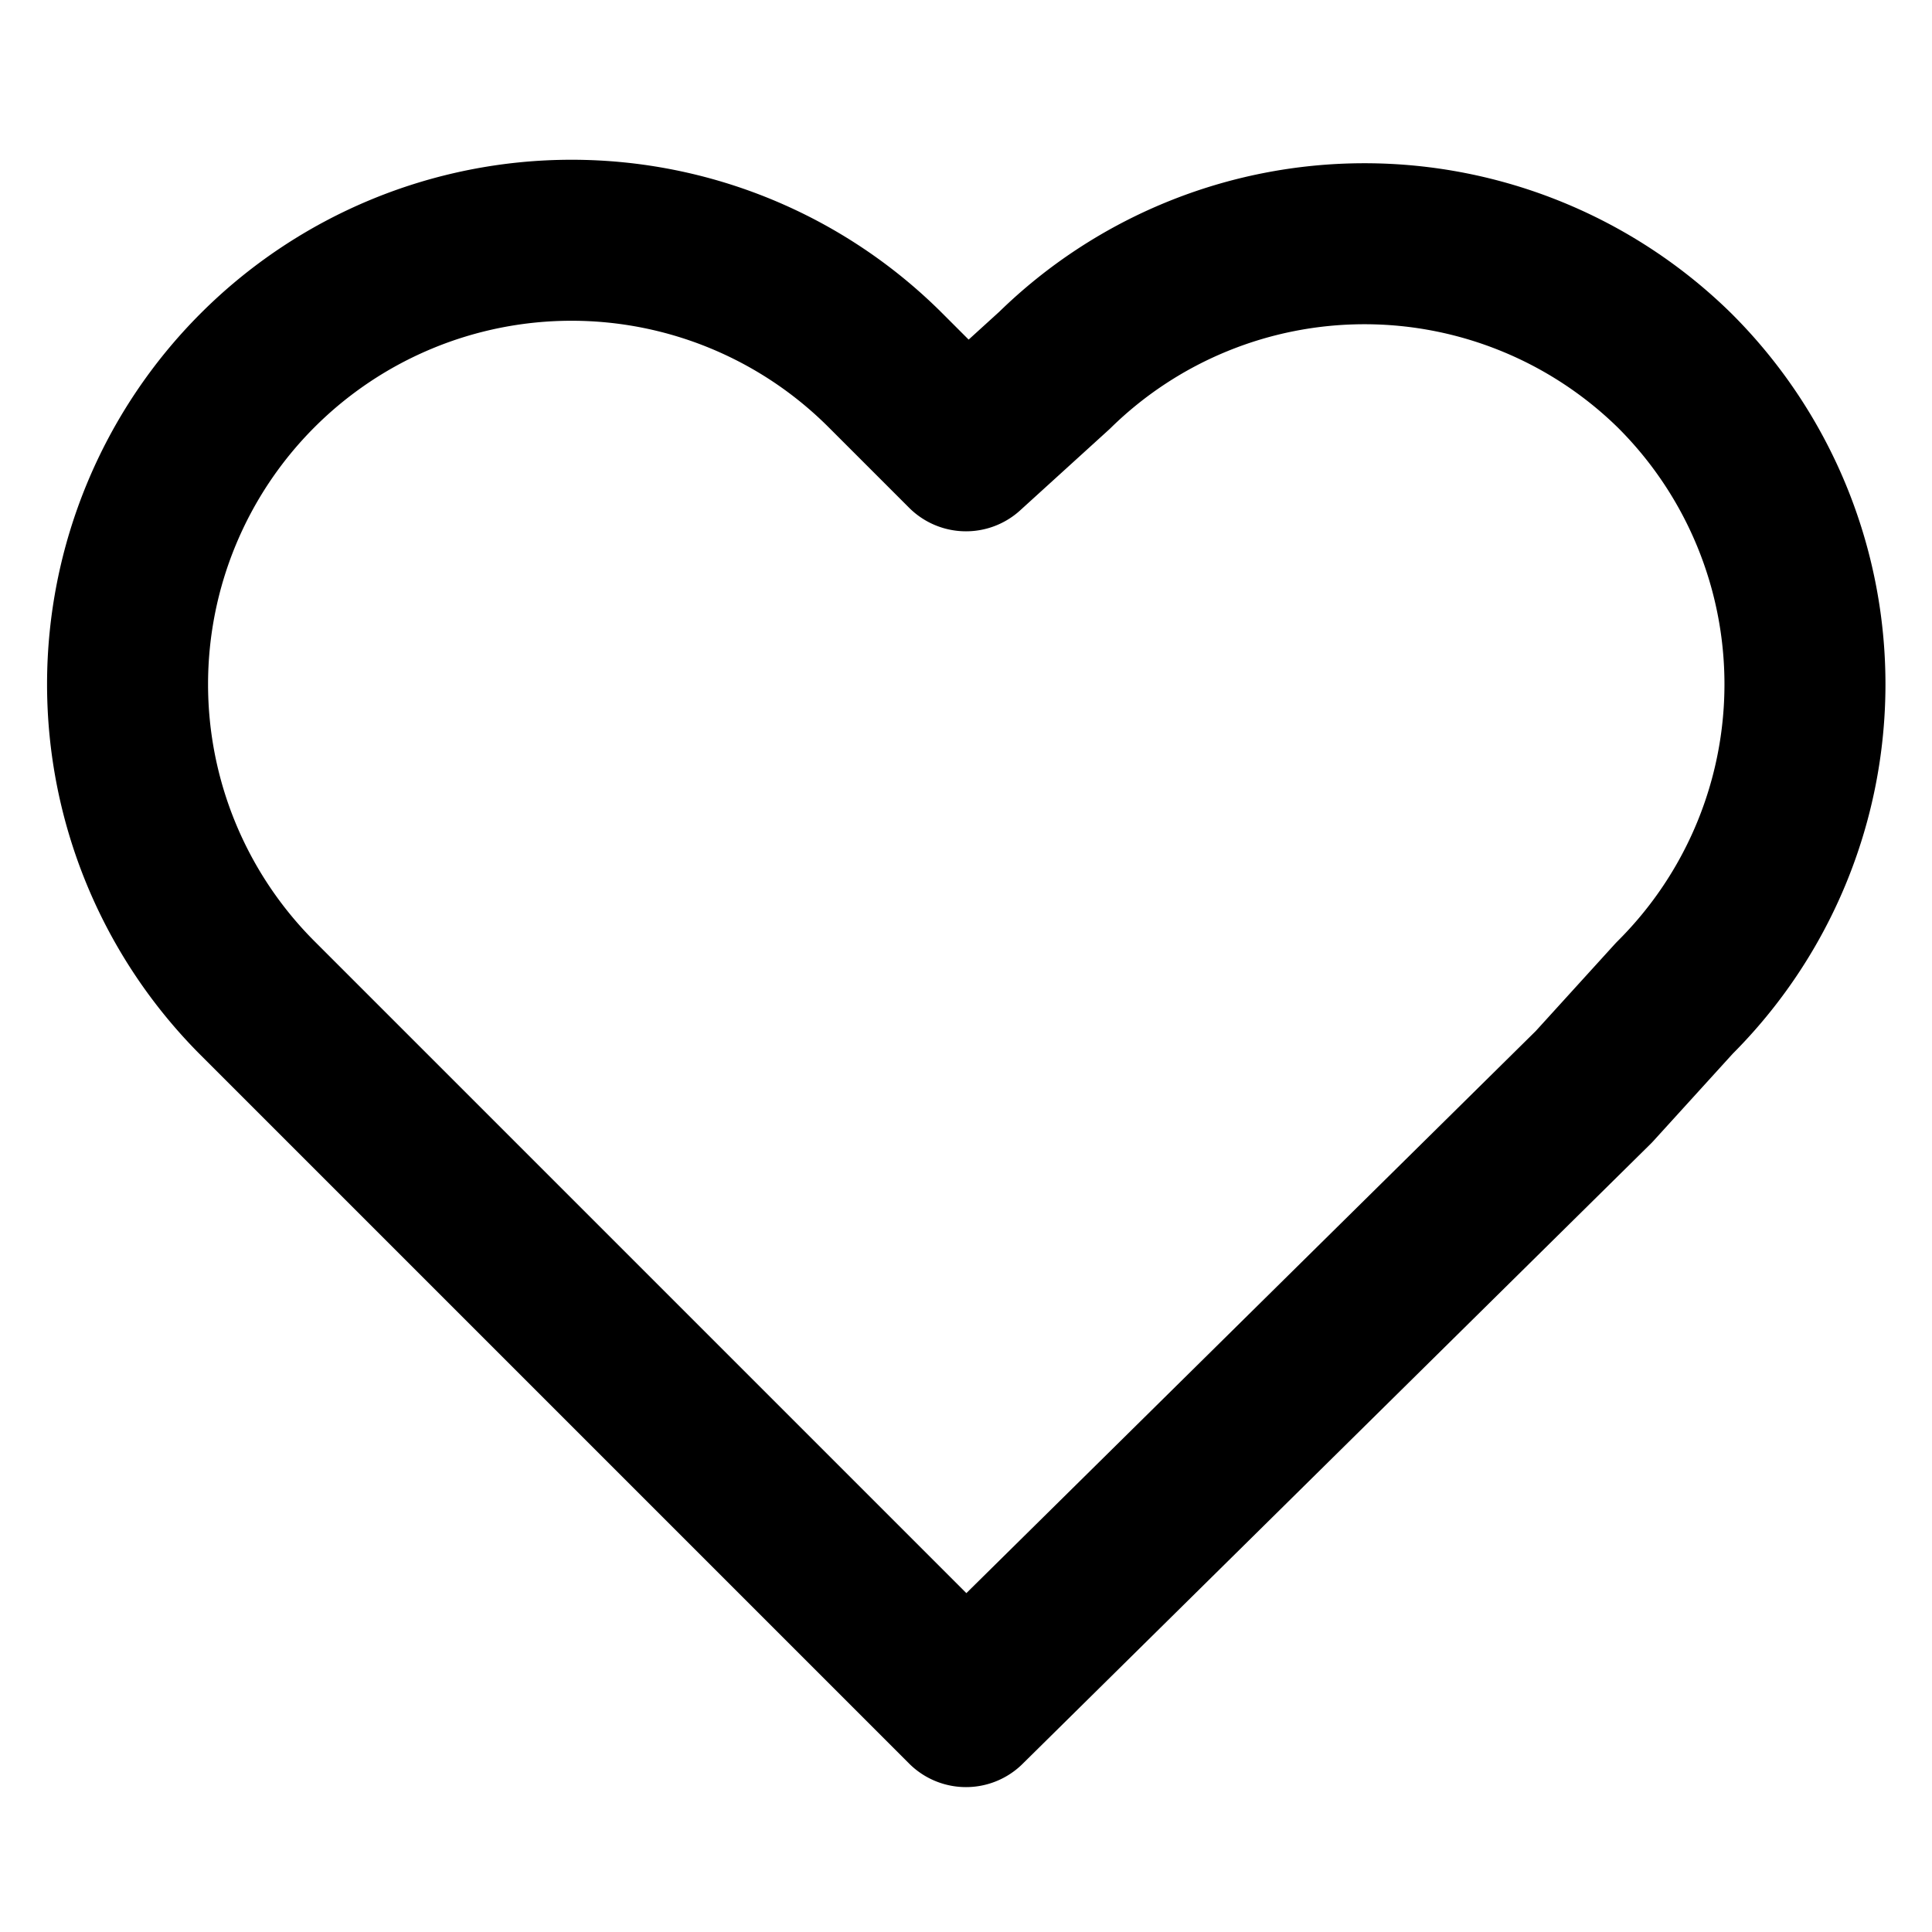 <svg xmlns="http://www.w3.org/2000/svg" width="24" height="24" fill="none" stroke="currentColor" stroke-width="2" stroke-linecap="round" stroke-linejoin="round">
  <defs/>
  <path d="M20.8 4.6a5.5 5.5 0 00-7.7 0l-1.1 1-1-1a5.5 5.5 0 00-7.8 7.8l1 1 7.8 7.8 7.8-7.7 1-1.1a5.5 5.5 0 000-7.8z"/>
</svg>